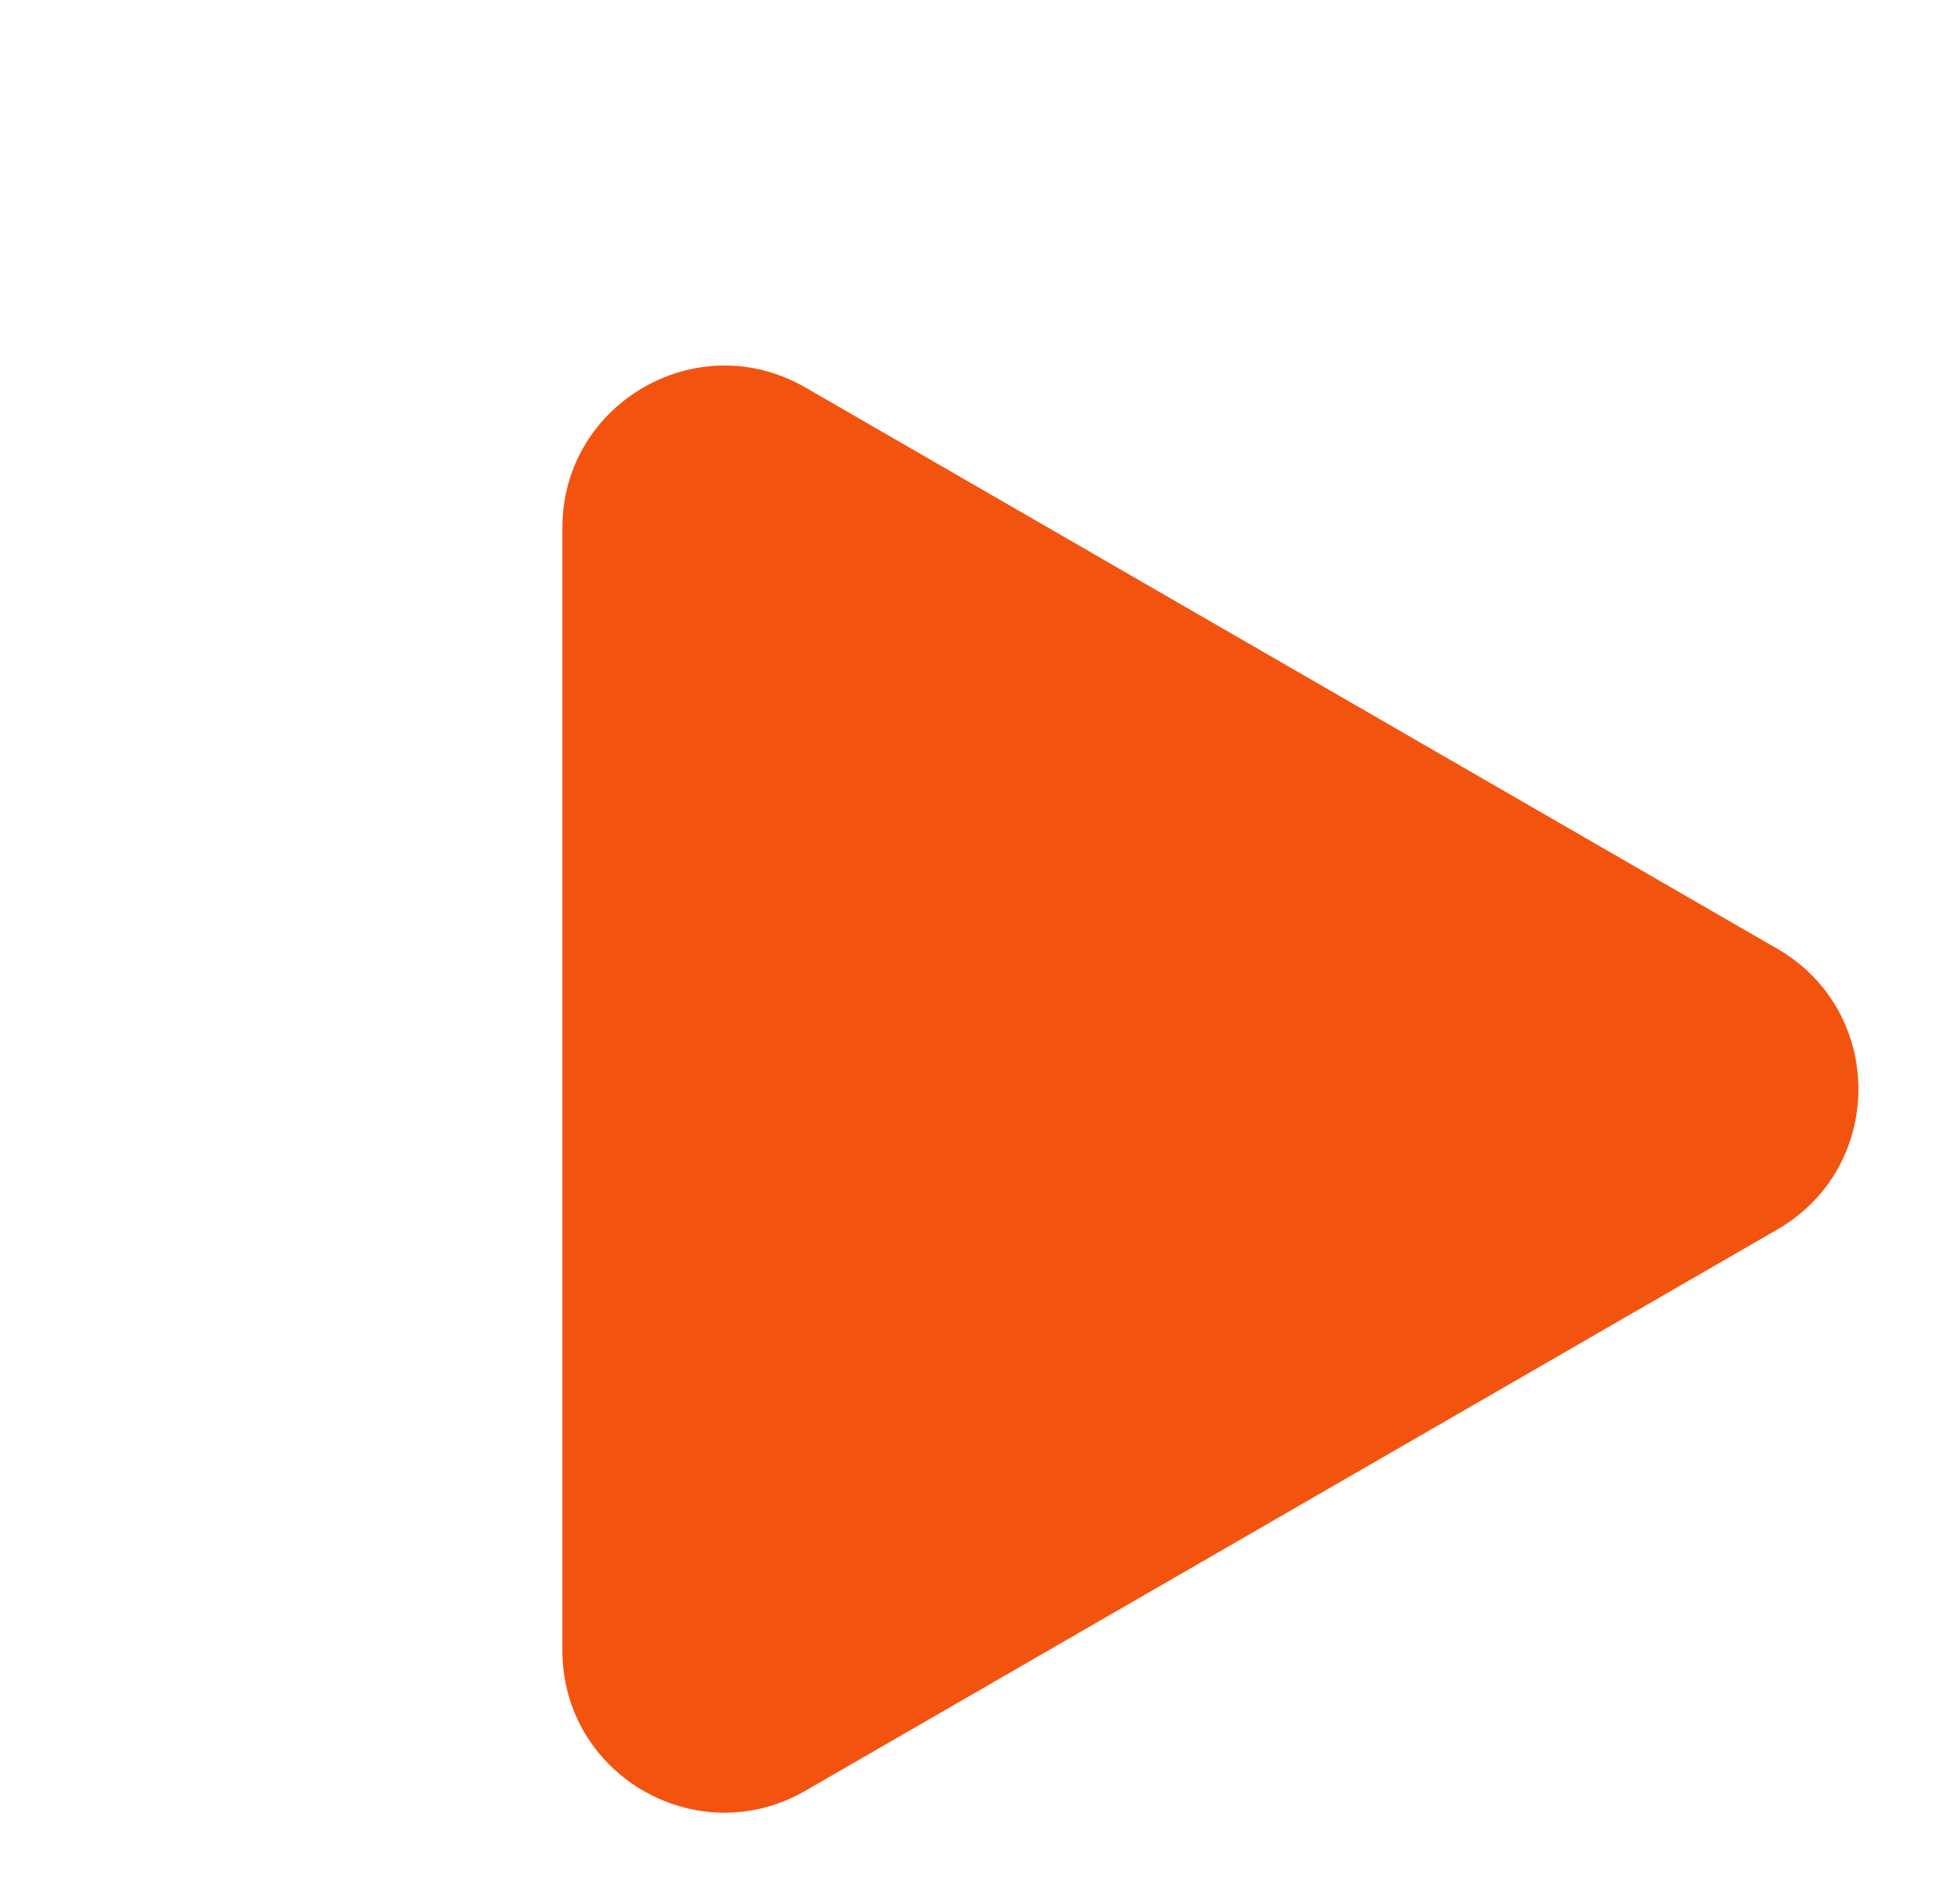 <svg width="48" height="47" viewBox="0 0 48 47" fill="none" xmlns="http://www.w3.org/2000/svg">
<path d="M13.886 13.03C13.886 9.95 17.219 8.026 19.886 9.565L43.886 23.422C46.553 24.961 46.553 28.81 43.886 30.35L19.886 44.206C17.219 45.746 13.886 43.822 13.886 40.742L13.886 13.03Z" fill="#F25410"/>
</svg>
